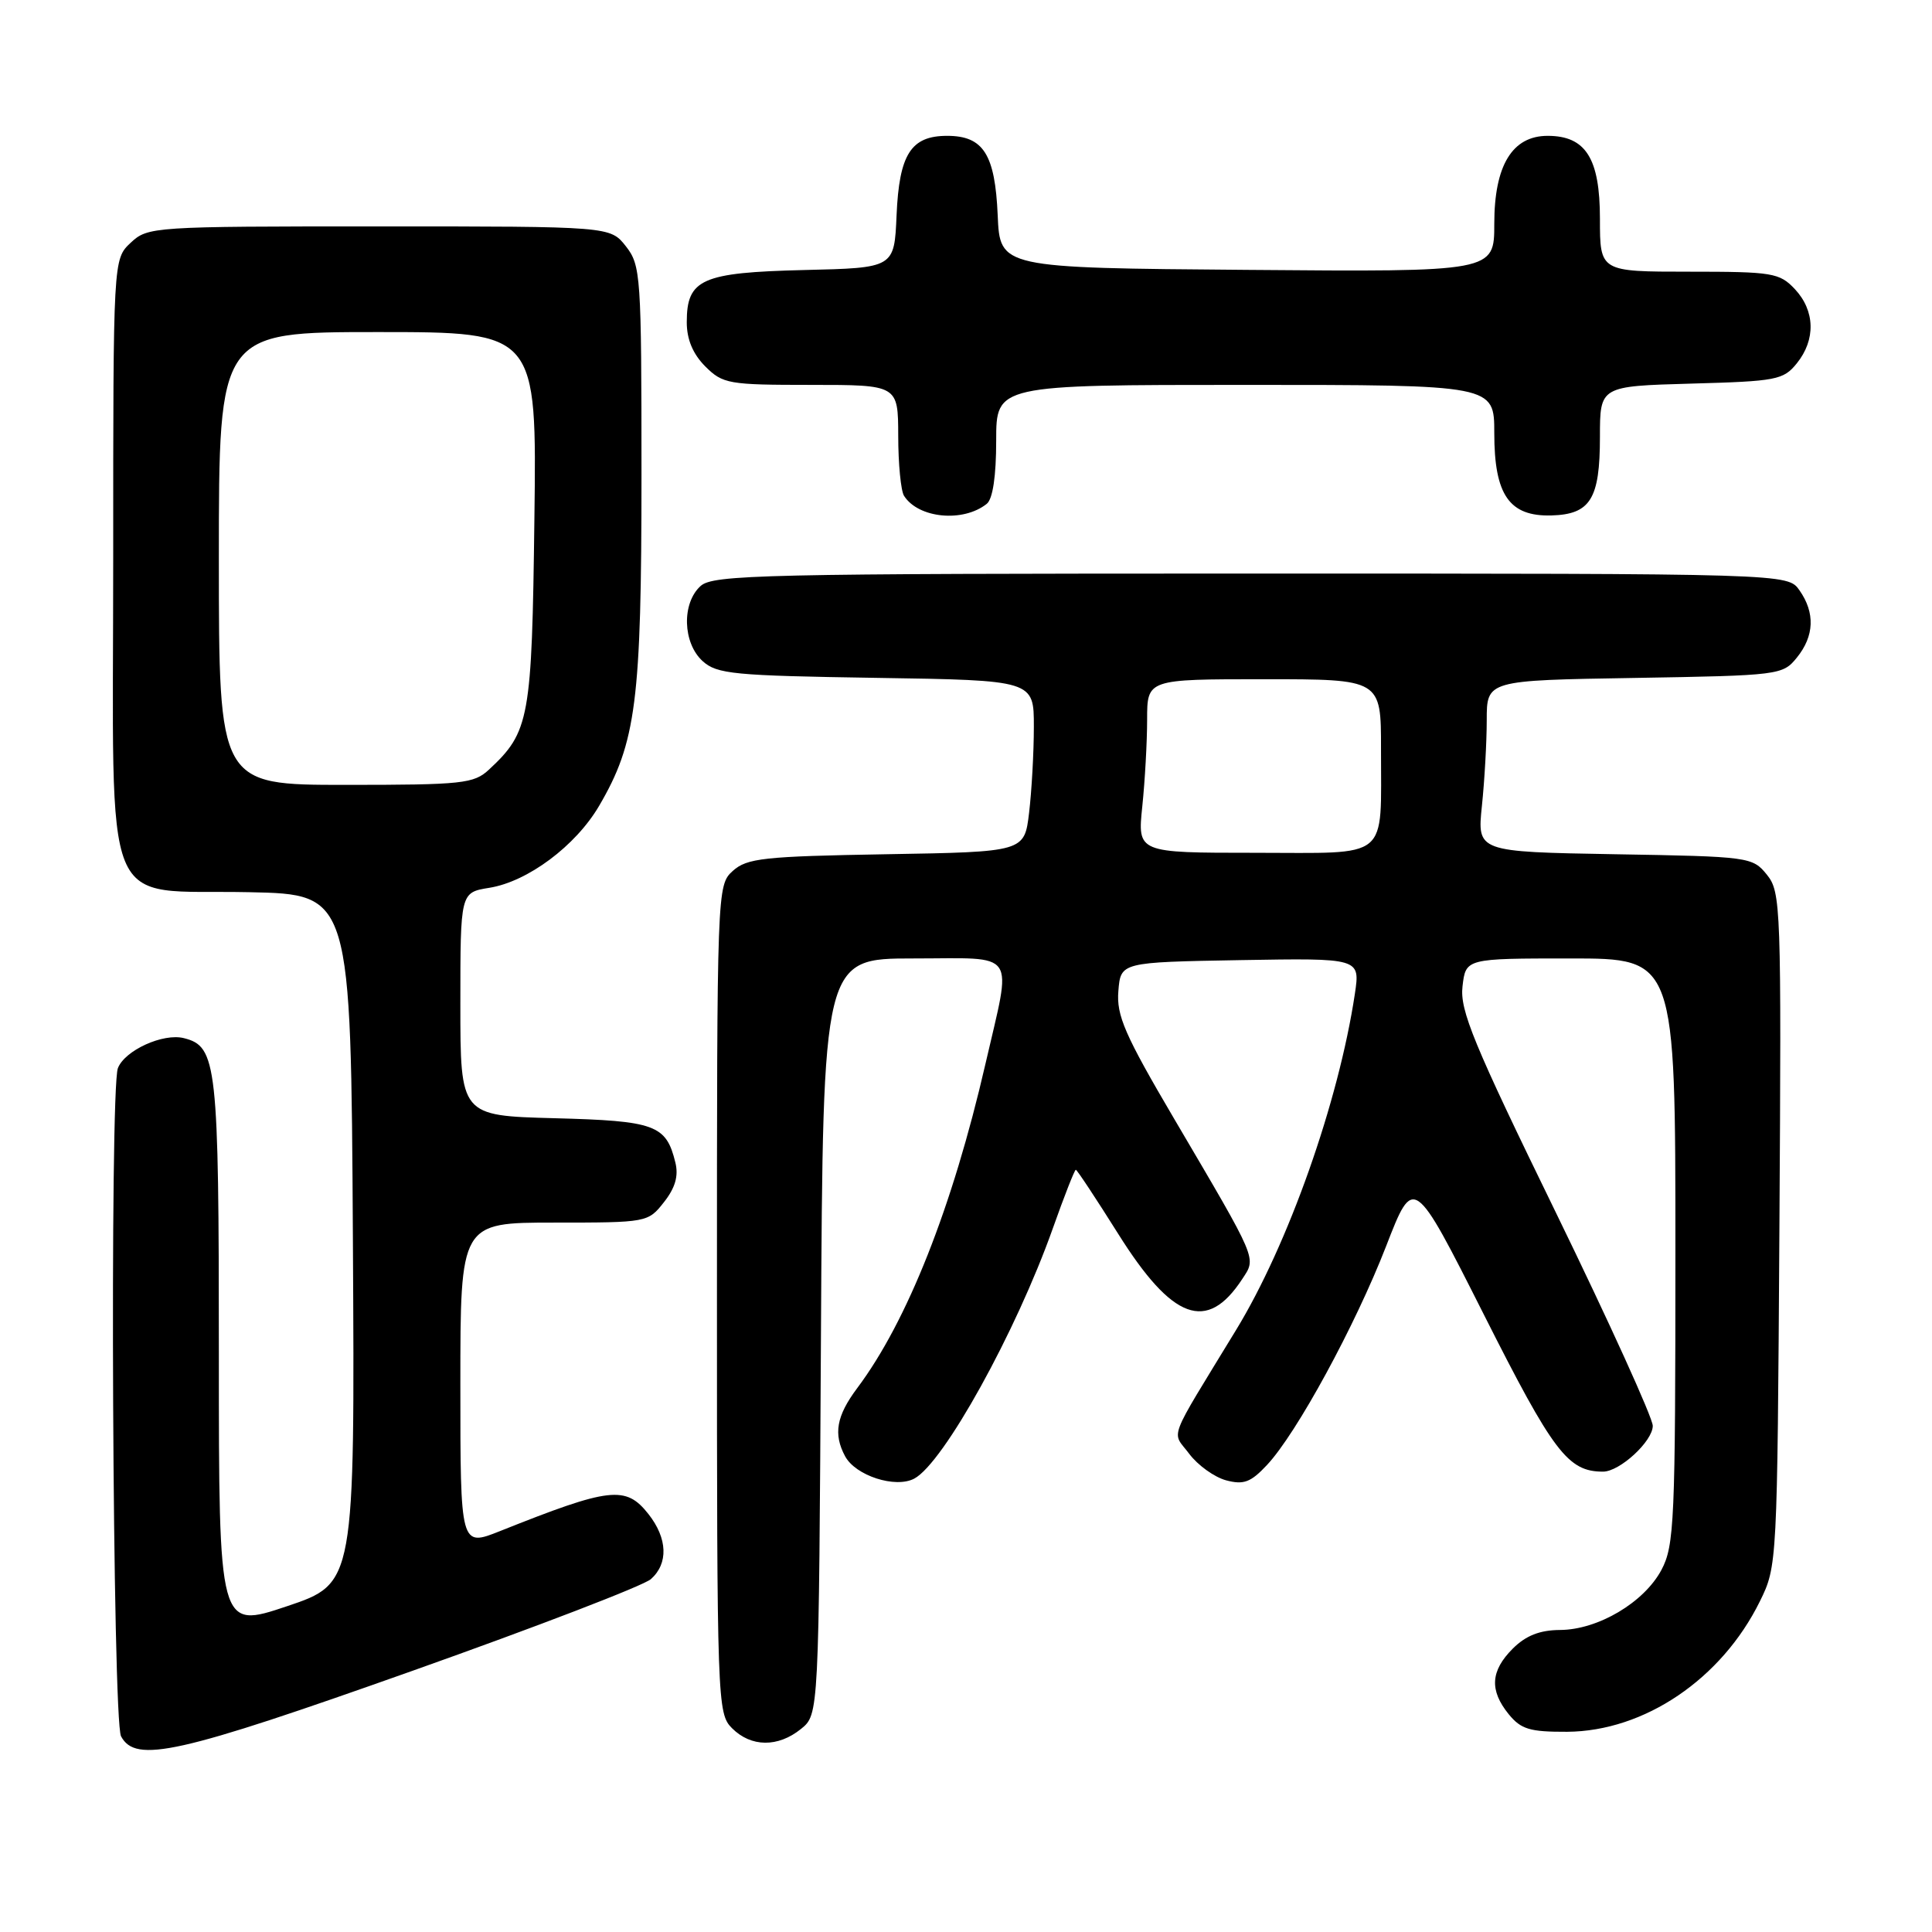 <?xml version="1.0" encoding="UTF-8" standalone="no"?>
<!DOCTYPE svg PUBLIC "-//W3C//DTD SVG 1.1//EN" "http://www.w3.org/Graphics/SVG/1.1/DTD/svg11.dtd" >
<svg xmlns="http://www.w3.org/2000/svg" xmlns:xlink="http://www.w3.org/1999/xlink" version="1.1" viewBox="0 0 256 256">
 <g >
 <path fill="currentColor"
d=" M 54.63 221.40 C 71.06 215.57 85.29 210.10 86.25 209.24 C 88.58 207.17 88.46 203.85 85.93 200.63 C 82.92 196.81 80.86 197.05 66.25 202.88 C 61.00 204.97 61.00 204.97 61.00 183.49 C 61.00 162.00 61.00 162.00 73.43 162.00 C 85.75 162.00 85.87 161.98 87.98 159.29 C 89.47 157.40 89.93 155.82 89.49 154.04 C 88.27 149.05 86.84 148.52 73.47 148.17 C 61.00 147.84 61.00 147.84 61.00 133.05 C 61.00 118.26 61.00 118.26 64.83 117.64 C 69.92 116.83 76.28 112.08 79.38 106.79 C 84.30 98.39 85.00 92.95 85.00 62.92 C 85.00 36.46 84.91 35.16 82.93 32.63 C 80.85 30.00 80.85 30.00 50.24 30.00 C 20.19 30.00 19.59 30.04 17.31 32.17 C 15.00 34.35 15.00 34.35 15.00 74.00 C 15.00 122.36 13.14 117.81 33.03 118.22 C 46.50 118.50 46.50 118.50 46.76 164.16 C 47.02 209.81 47.02 209.81 38.01 212.84 C 29.00 215.86 29.00 215.86 29.00 179.48 C 29.00 140.94 28.75 138.66 24.37 137.56 C 21.61 136.86 16.53 139.18 15.62 141.54 C 14.52 144.42 14.91 227.96 16.04 230.07 C 17.97 233.68 23.56 232.43 54.63 221.40 Z  M 106.14 229.09 C 108.50 227.18 108.50 227.18 108.78 177.09 C 109.05 127.00 109.05 127.00 121.03 127.00 C 135.02 127.00 134.10 125.64 130.57 141.00 C 126.21 159.93 120.22 175.09 113.58 183.94 C 110.83 187.62 110.40 190.02 111.98 192.96 C 113.36 195.54 118.66 197.25 121.15 195.92 C 125.04 193.84 134.64 176.49 139.51 162.75 C 141.02 158.49 142.39 155.00 142.55 155.00 C 142.71 155.00 145.23 158.82 148.16 163.48 C 155.35 174.94 159.93 176.61 164.59 169.50 C 166.49 166.60 166.78 167.29 155.62 148.31 C 149.03 137.11 147.92 134.56 148.19 131.31 C 148.50 127.50 148.50 127.50 164.37 127.22 C 180.23 126.95 180.23 126.95 179.53 131.67 C 177.38 145.99 170.71 164.89 163.78 176.24 C 154.53 191.43 155.25 189.52 157.58 192.64 C 158.71 194.15 160.91 195.73 162.46 196.15 C 164.80 196.77 165.73 196.42 167.89 194.11 C 171.82 189.91 179.57 175.67 183.67 165.12 C 187.31 155.73 187.31 155.73 196.62 174.19 C 205.83 192.46 207.76 195.00 212.41 195.00 C 214.63 195.00 219.00 190.97 219.00 188.93 C 219.00 187.88 213.23 175.18 206.18 160.71 C 195.23 138.27 193.42 133.87 193.79 130.70 C 194.22 127.00 194.22 127.00 208.11 127.00 C 222.00 127.00 222.00 127.00 222.00 165.77 C 222.00 201.59 221.86 204.80 220.15 208.02 C 217.85 212.34 211.73 215.96 206.70 215.98 C 204.02 216.00 202.19 216.72 200.45 218.45 C 197.50 221.40 197.34 223.97 199.91 227.14 C 201.54 229.14 202.71 229.49 207.66 229.47 C 217.89 229.40 228.12 222.48 233.19 212.19 C 235.49 207.53 235.50 207.22 235.78 162.90 C 236.05 120.03 235.98 118.20 234.12 115.90 C 232.22 113.55 231.80 113.49 213.95 113.19 C 195.73 112.87 195.73 112.87 196.36 106.79 C 196.71 103.44 197.00 98.33 197.00 95.43 C 197.00 90.15 197.00 90.15 216.59 89.83 C 235.79 89.51 236.22 89.45 238.09 87.14 C 240.41 84.28 240.53 81.20 238.44 78.22 C 236.89 76.00 236.89 76.00 165.77 76.00 C 101.00 76.00 94.49 76.15 92.83 77.65 C 90.31 79.93 90.46 85.20 93.10 87.60 C 95.00 89.32 97.22 89.53 116.10 89.82 C 137.00 90.14 137.00 90.14 136.99 96.32 C 136.99 99.72 136.70 104.84 136.36 107.69 C 135.74 112.88 135.74 112.88 117.47 113.19 C 101.17 113.47 98.98 113.71 97.10 115.40 C 95.01 117.30 95.00 117.69 95.00 172.15 C 95.00 225.67 95.05 227.05 97.00 229.00 C 99.52 231.52 103.09 231.56 106.14 229.09 Z  M 130.75 66.76 C 131.55 66.12 132.00 63.08 132.00 58.38 C 132.00 51.00 132.00 51.00 165.00 51.00 C 198.00 51.00 198.00 51.00 198.00 57.39 C 198.00 65.59 199.99 68.45 205.57 68.30 C 210.74 68.15 212.00 66.12 212.00 57.89 C 212.00 51.17 212.00 51.17 224.09 50.83 C 235.39 50.52 236.31 50.35 238.09 48.14 C 240.61 45.02 240.51 41.17 237.83 38.31 C 235.79 36.15 234.89 36.00 223.83 36.00 C 212.00 36.00 212.00 36.00 212.00 29.00 C 212.00 20.98 210.12 18.00 205.07 18.00 C 200.38 18.00 198.00 21.92 198.00 29.65 C 198.00 36.03 198.00 36.03 165.25 35.76 C 132.50 35.50 132.50 35.50 132.20 28.52 C 131.85 20.44 130.30 18.00 125.50 18.00 C 120.70 18.00 119.15 20.44 118.80 28.52 C 118.50 35.50 118.50 35.50 106.54 35.78 C 92.97 36.11 91.00 36.98 91.00 42.70 C 91.00 44.97 91.81 46.90 93.45 48.55 C 95.78 50.87 96.53 51.00 107.45 51.00 C 119.00 51.00 119.00 51.00 119.02 57.75 C 119.02 61.46 119.37 65.04 119.79 65.70 C 121.69 68.69 127.62 69.26 130.75 66.76 Z  M 29.00 74.00 C 29.00 44.00 29.00 44.00 50.06 44.00 C 71.13 44.00 71.13 44.00 70.81 68.75 C 70.48 95.29 70.17 96.97 64.80 101.97 C 62.79 103.84 61.32 104.00 45.81 104.00 C 29.00 104.00 29.00 104.00 29.00 74.00 Z  M 151.36 106.85 C 151.71 103.47 152.00 98.30 152.00 95.35 C 152.00 90.00 152.00 90.00 167.50 90.00 C 183.00 90.00 183.00 90.00 182.99 99.25 C 182.96 114.18 184.40 113.00 166.24 113.00 C 150.72 113.00 150.72 113.00 151.36 106.85 Z "/>
</g>
</svg>